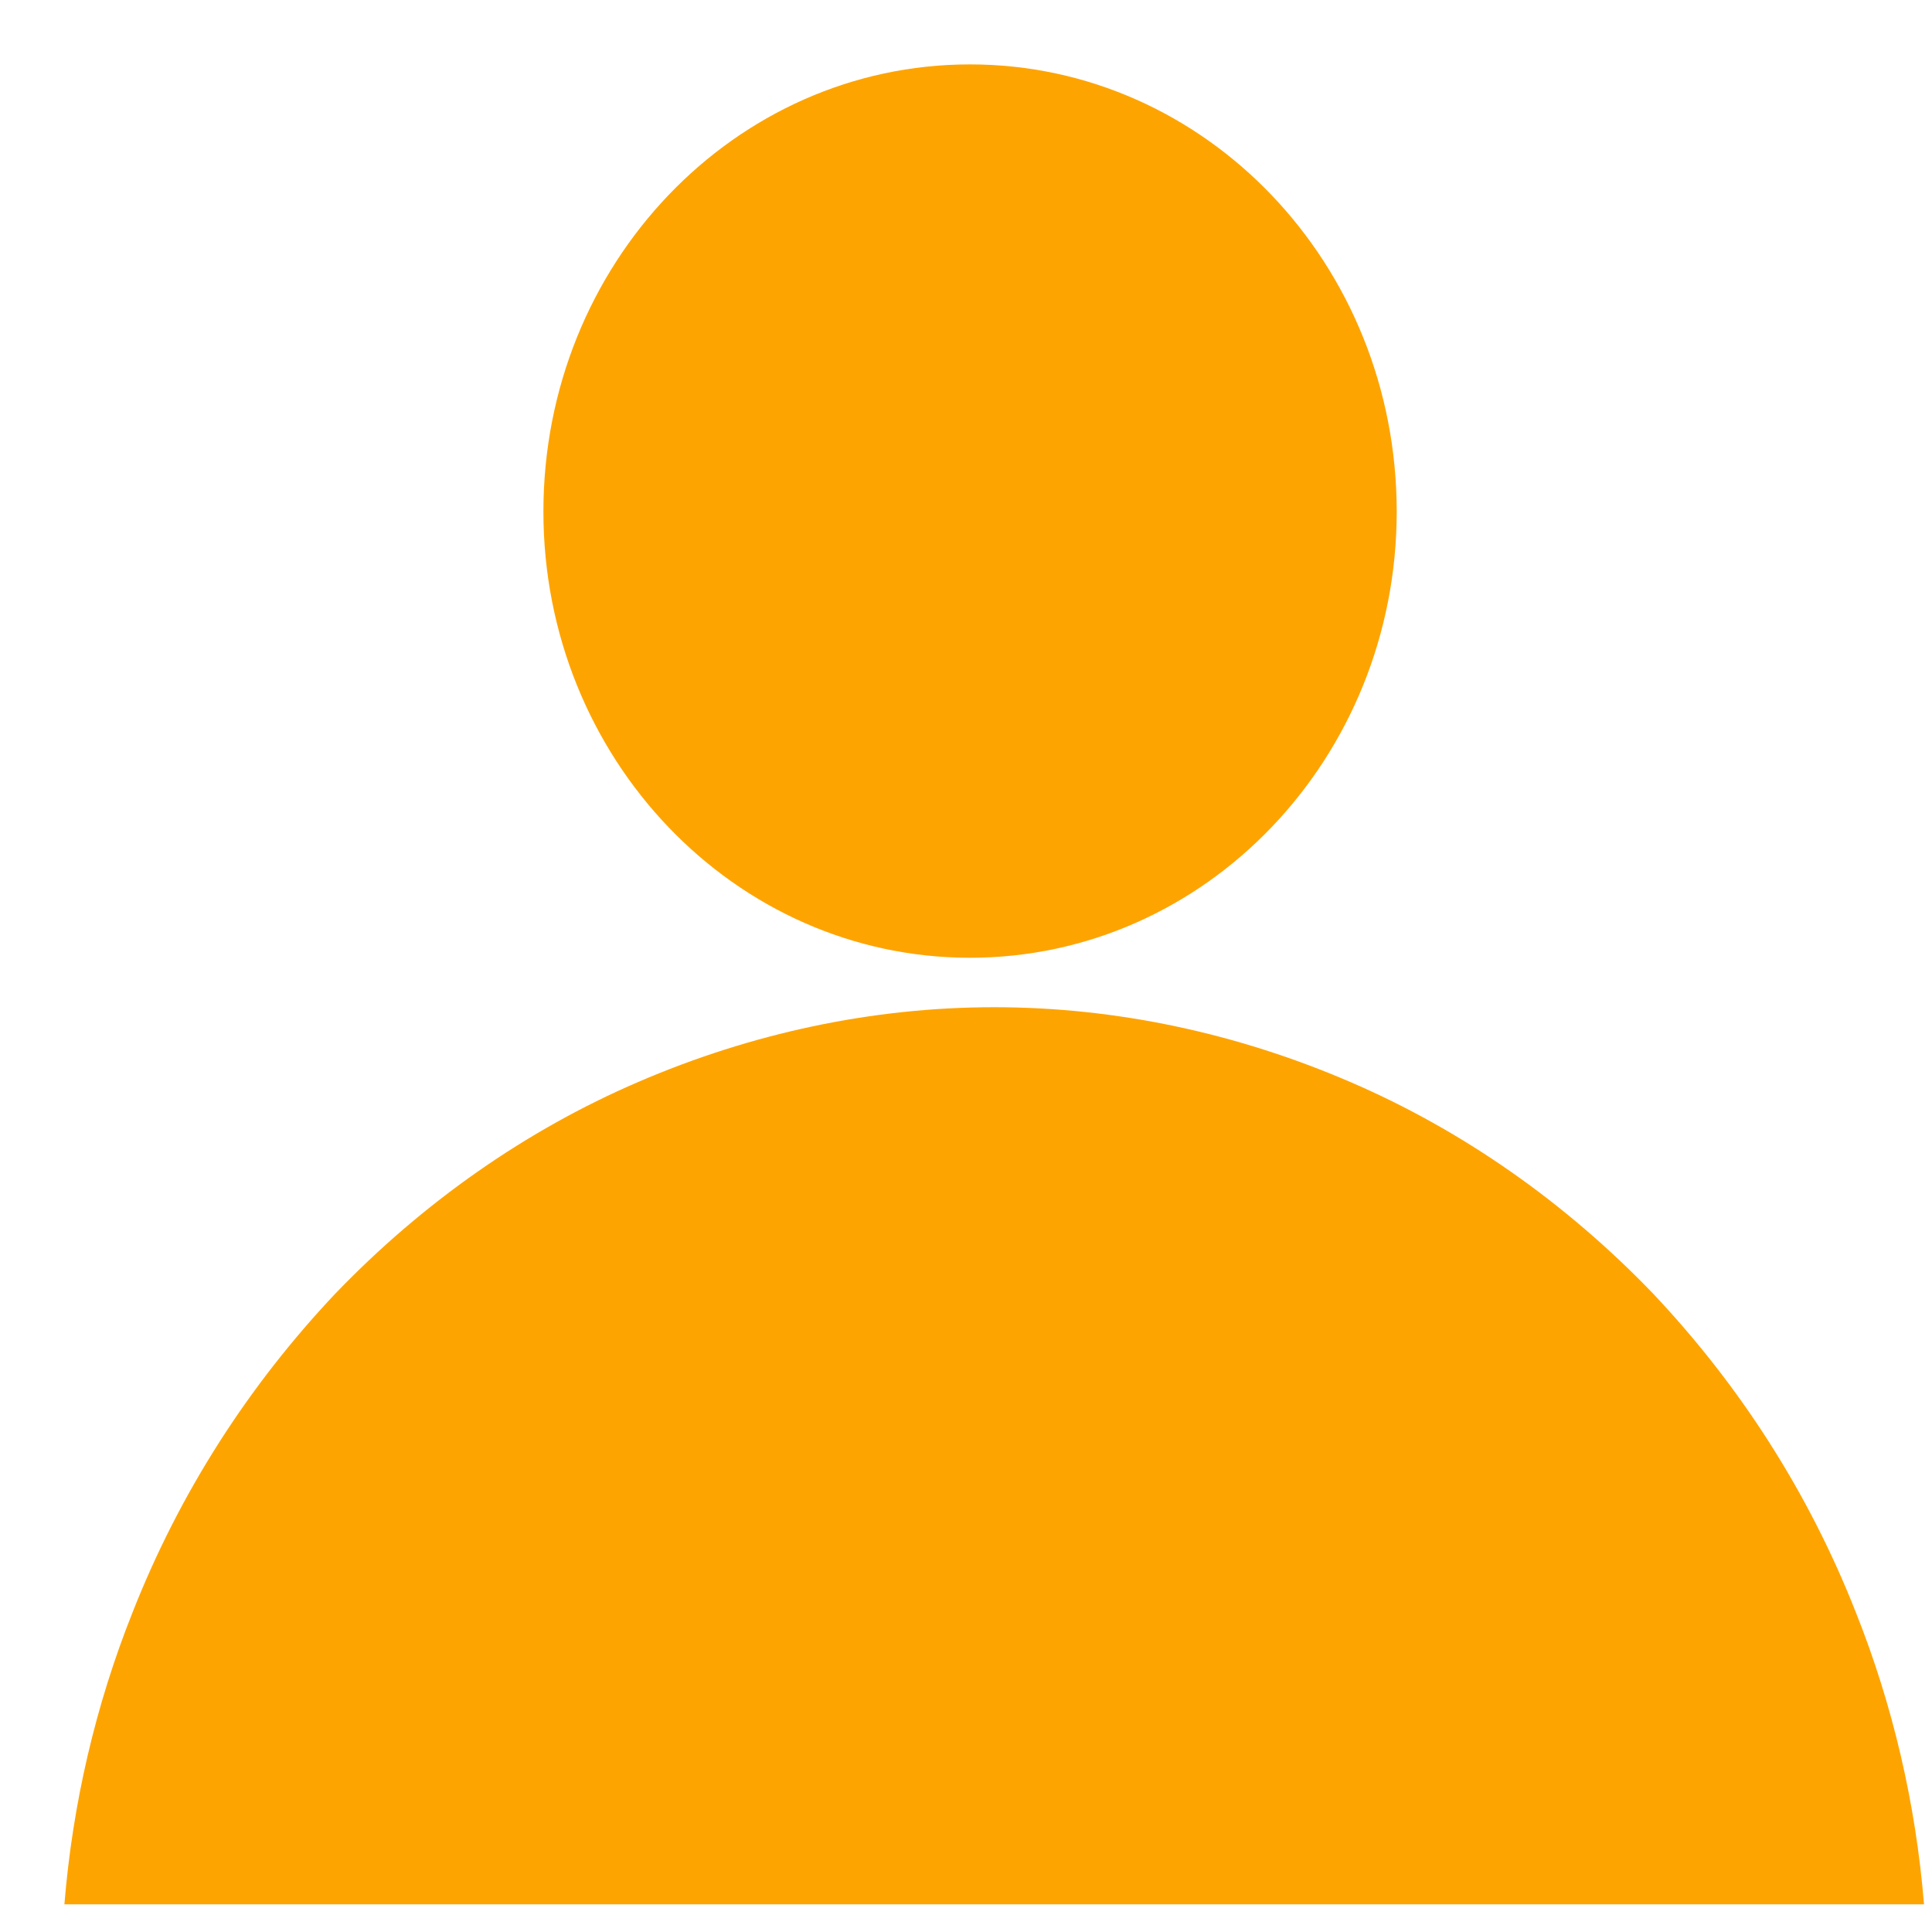 <svg width="15" height="15" viewBox="0 0 15 15" fill="none" xmlns="http://www.w3.org/2000/svg">
<path fill-rule="evenodd" clip-rule="evenodd" d="M10.844 3.972C10.844 5.884 9.361 7.436 7.531 7.436C5.702 7.436 4.219 5.884 4.219 3.972C4.219 2.052 5.702 0.5 7.531 0.5C9.361 0.5 10.844 2.052 10.844 3.972ZM14.938 14.785C14.874 14.003 14.696 13.239 14.409 12.519C14.043 11.588 13.506 10.754 12.833 10.042C12.158 9.34 11.359 8.777 10.482 8.4C9.605 8.022 8.666 7.82 7.719 7.82C6.772 7.82 5.833 8.022 4.956 8.4C4.079 8.777 3.28 9.34 2.605 10.042C1.932 10.754 1.395 11.588 1.029 12.519C0.742 13.239 0.564 14.003 0.5 14.785H14.938Z" fill="#FEA401"/>
</svg>
